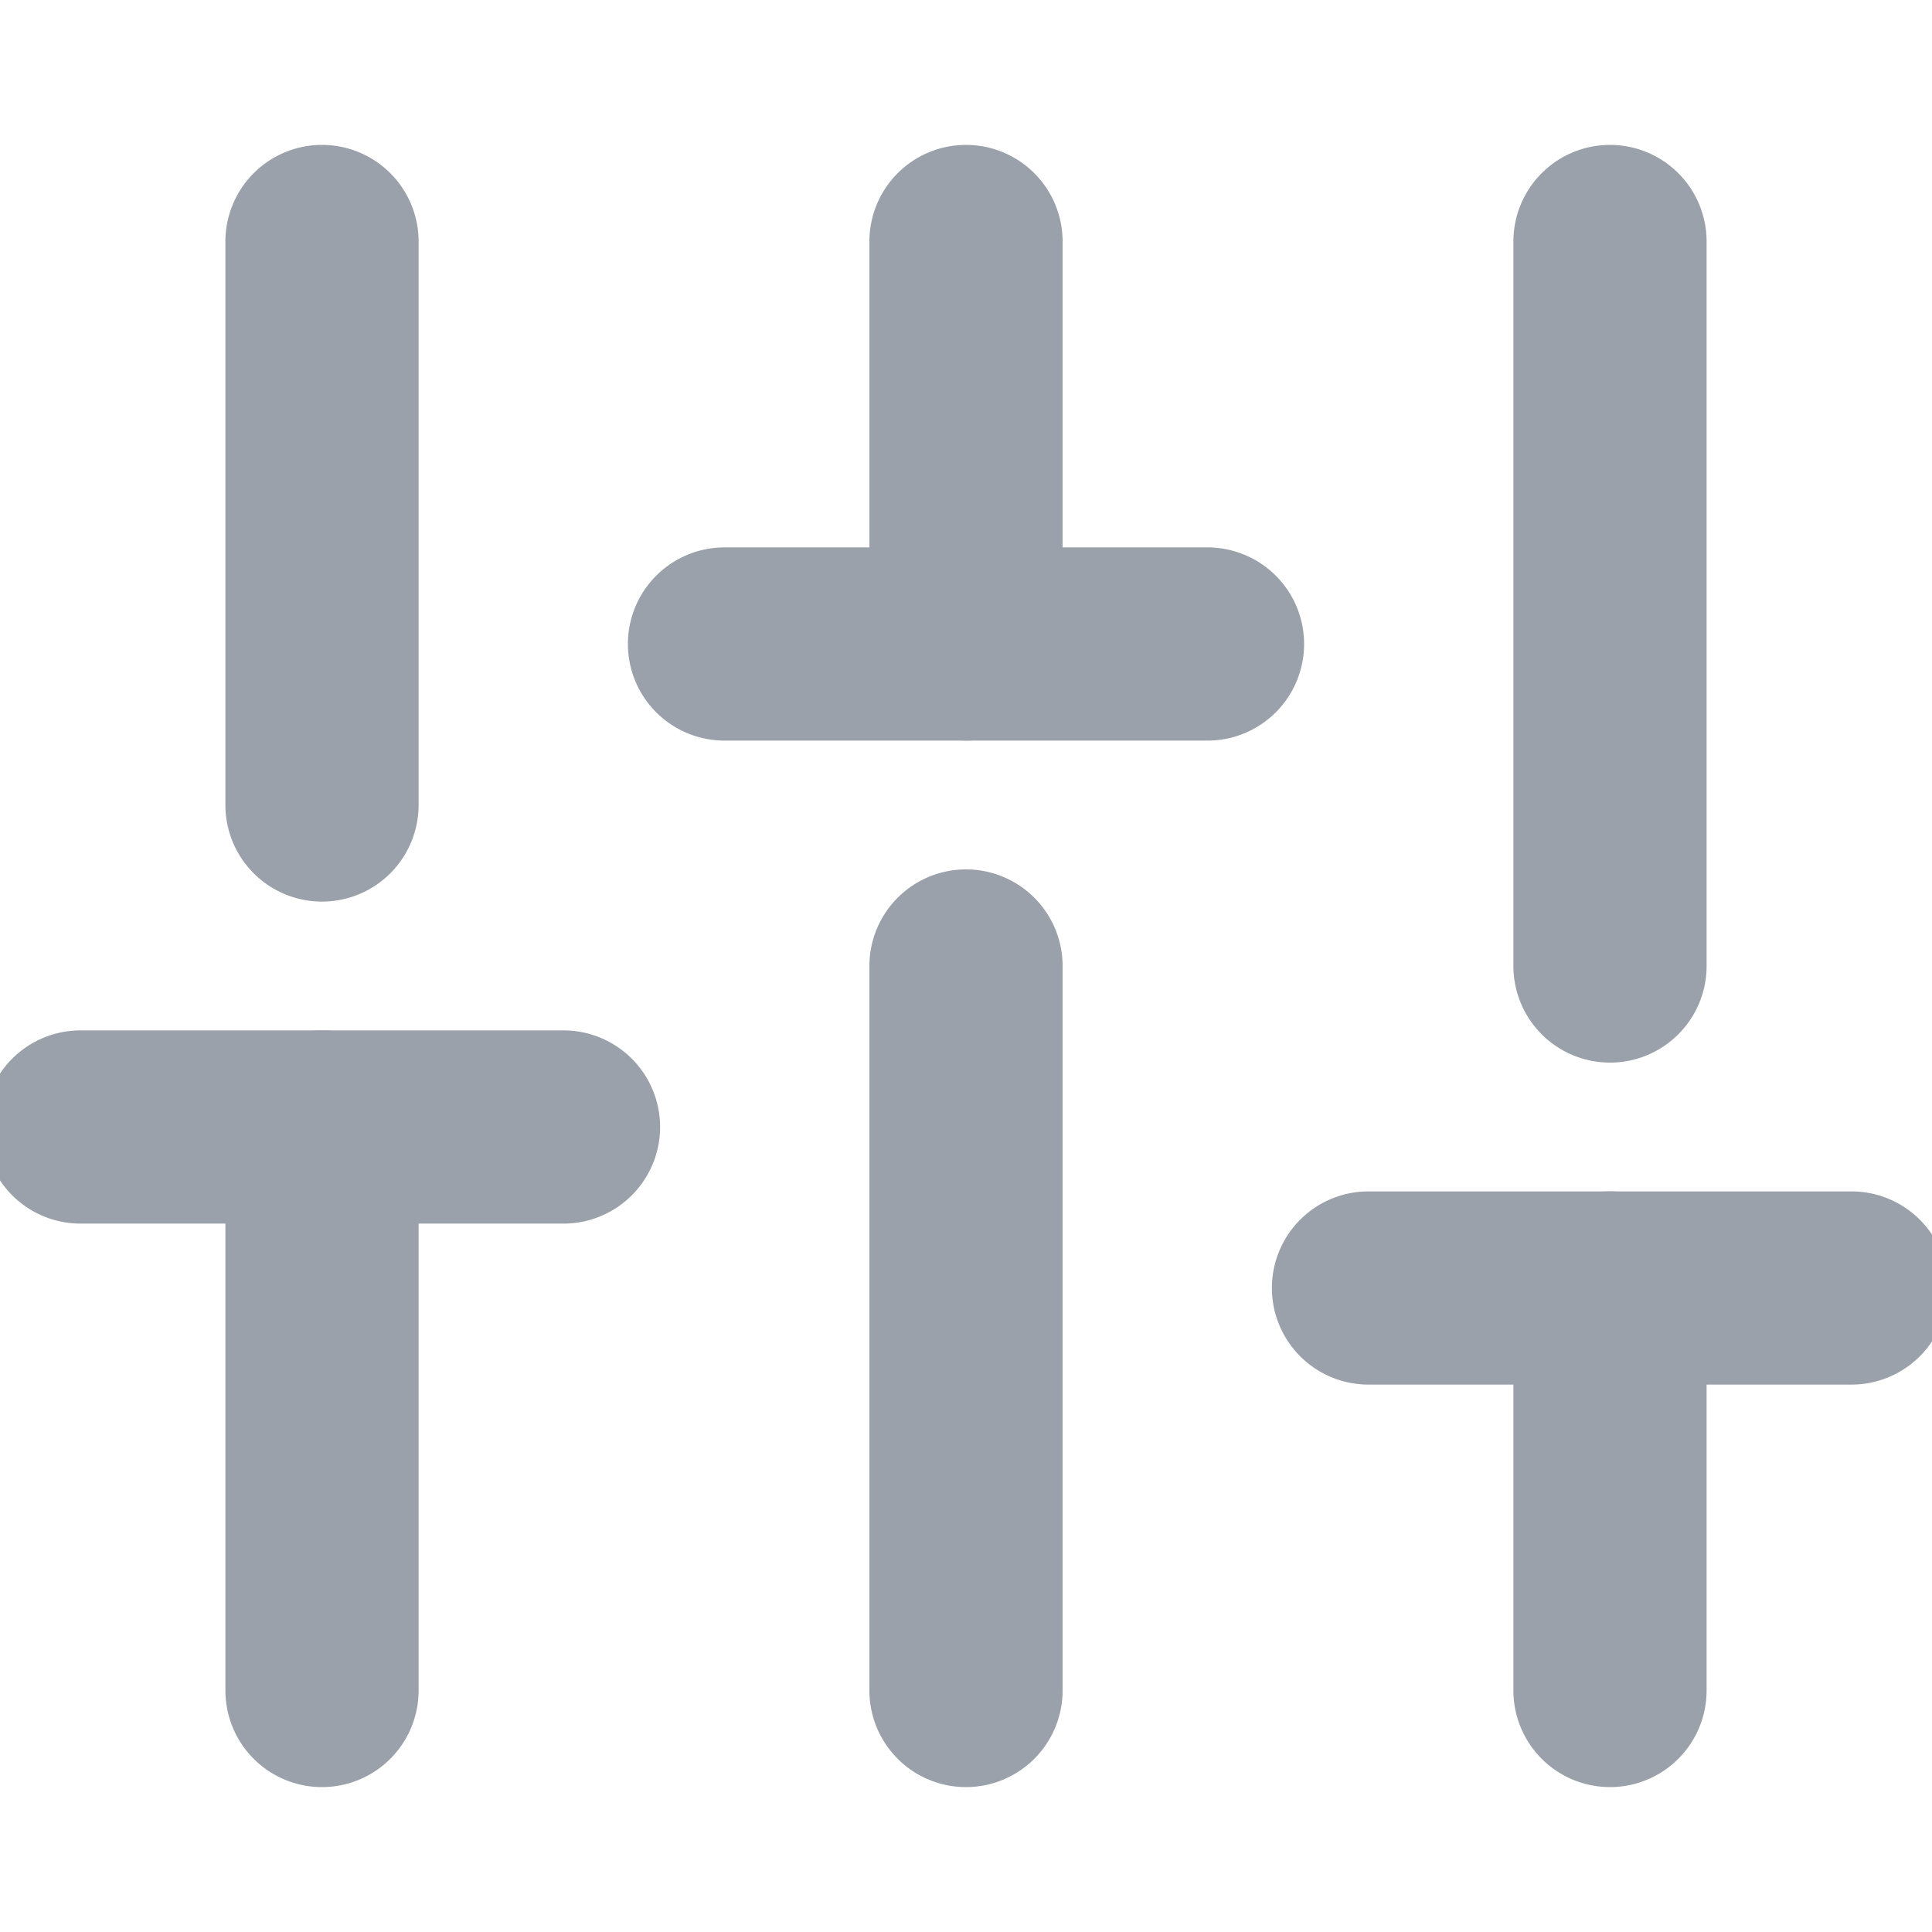 <?xml version="1.0" encoding="UTF-8" standalone="no"?>
<svg
   width="33"
   height="33"
   viewBox="0 0 33 33"
   fill="none"
   version="1.1"
   id="svg9"
   sodipodi:docname="filter.svg"
   inkscape:version="1.3.2 (091e20e, 2023-11-25, custom)"
   xmlns:inkscape="http://www.inkscape.org/namespaces/inkscape"
   xmlns:sodipodi="http://sodipodi.sourceforge.net/DTD/sodipodi-0.dtd"
   xmlns="http://www.w3.org/2000/svg"
   xmlns:svg="http://www.w3.org/2000/svg">
  <sodipodi:namedview
     id="namedview9"
     pagecolor="#ffffff"
     bordercolor="#cccccc"
     borderopacity="1"
     inkscape:showpageshadow="0"
     inkscape:pageopacity="1"
     inkscape:pagecheckerboard="0"
     inkscape:deskcolor="#d1d1d1"
     inkscape:zoom="35.787879"
     inkscape:cx="16.486029"
     inkscape:cy="16.5"
     inkscape:window-width="3440"
     inkscape:window-height="1377"
     inkscape:window-x="-8"
     inkscape:window-y="-8"
     inkscape:window-maximized="1"
     inkscape:current-layer="svg9" />
  <path
     style="color:#000000;fill:#9ba1aa;stroke-linecap:round;stroke-linejoin:round;-inkscape-stroke:none"
     d="M 27.5,20.35 A 1.65,1.65 0 0 0 25.85,22 v 6.875 A 1.65,1.65 0 0 0 27.5,30.525 1.65,1.65 0 0 0 29.15,28.875 V 22 A 1.65,1.65 0 0 0 27.5,20.35 Z"
     id="path1" />
  <path
     style="color:#000000;fill:#9ba1aa;stroke-linecap:round;stroke-linejoin:round;-inkscape-stroke:none"
     d="M 23.375,20.35 A 1.65,1.65 0 0 0 21.725,22 1.65,1.65 0 0 0 23.375,23.65 h 8.25 A 1.65,1.65 0 0 0 33.275,22 1.65,1.65 0 0 0 31.625,20.35 Z"
     id="path2" />
  <path
     style="color:#000000;fill:#9ba1aa;stroke-linecap:round;stroke-linejoin:round;-inkscape-stroke:none"
     d="M 5.5,17.6 A 1.65,1.65 0 0 0 3.85,19.25 v 9.625 A 1.65,1.65 0 0 0 5.5,30.525 1.65,1.65 0 0 0 7.15,28.875 V 19.25 A 1.65,1.65 0 0 0 5.5,17.6 Z"
     id="path3" />
  <path
     style="color:#000000;fill:#9ba1aa;stroke-linecap:round;stroke-linejoin:round;-inkscape-stroke:none"
     d="M 1.375,17.6 A 1.65,1.65 0 0 0 -0.275,19.25 1.65,1.65 0 0 0 1.375,20.9 h 8.25 A 1.65,1.65 0 0 0 11.275,19.25 1.65,1.65 0 0 0 9.625,17.6 Z"
     id="path4" />
  <path
     style="color:#000000;fill:#9ba1aa;stroke-linecap:round;stroke-linejoin:round;-inkscape-stroke:none"
     d="M 16.5,14.85 A 1.65,1.65 0 0 0 14.85,16.5 V 28.875 A 1.65,1.65 0 0 0 16.5,30.525 1.65,1.65 0 0 0 18.15,28.875 V 16.5 A 1.65,1.65 0 0 0 16.5,14.85 Z"
     id="path5" />
  <path
     style="color:#000000;fill:#9ba1aa;stroke-linecap:round;stroke-linejoin:round;-inkscape-stroke:none"
     d="M 12.375,9.35 A 1.65,1.65 0 0 0 10.725,11 1.65,1.65 0 0 0 12.375,12.65 h 8.25 A 1.65,1.65 0 0 0 22.275,11 1.65,1.65 0 0 0 20.625,9.35 Z"
     id="path6" />
  <path
     style="color:#000000;fill:#9ba1aa;stroke-linecap:round;stroke-linejoin:round;-inkscape-stroke:none"
     d="M 27.5,2.475 A 1.65,1.65 0 0 0 25.85,4.125 V 16.5 A 1.65,1.65 0 0 0 27.5,18.15 1.65,1.65 0 0 0 29.15,16.5 V 4.125 A 1.65,1.65 0 0 0 27.5,2.475 Z"
     id="path7" />
  <path
     style="color:#000000;fill:#9ba1aa;stroke-linecap:round;stroke-linejoin:round;-inkscape-stroke:none"
     d="M 16.5,2.475 A 1.65,1.65 0 0 0 14.85,4.125 V 11 A 1.65,1.65 0 0 0 16.5,12.65 1.65,1.65 0 0 0 18.15,11 V 4.125 A 1.65,1.65 0 0 0 16.5,2.475 Z"
     id="path8" />
  <path
     style="color:#000000;fill:#9ba1aa;stroke-linecap:round;stroke-linejoin:round;-inkscape-stroke:none"
     d="M 5.5,2.475 A 1.65,1.65 0 0 0 3.85,4.125 V 13.75 A 1.65,1.65 0 0 0 5.5,15.4 1.65,1.65 0 0 0 7.15,13.75 V 4.125 A 1.65,1.65 0 0 0 5.5,2.475 Z"
     id="path9" />
  <defs
     id="defs9">
    <clipPath
       clipPathUnits="userSpaceOnUse"
       id="clipPath10">
      <g
         id="g11">
        <rect
           width="33"
           height="33"
           fill="#ffffff"
           id="rect10"
           x="0"
           y="0" />
      </g>
    </clipPath>
    <clipPath
       clipPathUnits="userSpaceOnUse"
       id="clipPath11">
      <g
         id="g12">
        <rect
           width="33"
           height="33"
           fill="#ffffff"
           id="rect11"
           x="0"
           y="0" />
      </g>
    </clipPath>
    <clipPath
       clipPathUnits="userSpaceOnUse"
       id="clipPath12">
      <g
         id="g13">
        <rect
           width="33"
           height="33"
           fill="#ffffff"
           id="rect12"
           x="0"
           y="0" />
      </g>
    </clipPath>
    <clipPath
       clipPathUnits="userSpaceOnUse"
       id="clipPath13">
      <g
         id="g14">
        <rect
           width="33"
           height="33"
           fill="#ffffff"
           id="rect13"
           x="0"
           y="0" />
      </g>
    </clipPath>
    <clipPath
       clipPathUnits="userSpaceOnUse"
       id="clipPath14">
      <g
         id="g15">
        <rect
           width="33"
           height="33"
           fill="#ffffff"
           id="rect14"
           x="0"
           y="0" />
      </g>
    </clipPath>
    <clipPath
       clipPathUnits="userSpaceOnUse"
       id="clipPath15">
      <g
         id="g16">
        <rect
           width="33"
           height="33"
           fill="#ffffff"
           id="rect15"
           x="0"
           y="0" />
      </g>
    </clipPath>
    <clipPath
       clipPathUnits="userSpaceOnUse"
       id="clipPath16">
      <g
         id="g17">
        <rect
           width="33"
           height="33"
           fill="#ffffff"
           id="rect16"
           x="0"
           y="0" />
      </g>
    </clipPath>
    <clipPath
       clipPathUnits="userSpaceOnUse"
       id="clipPath17">
      <g
         id="g18">
        <rect
           width="33"
           height="33"
           fill="#ffffff"
           id="rect17"
           x="0"
           y="0" />
      </g>
    </clipPath>
    <clipPath
       clipPathUnits="userSpaceOnUse"
       id="clipPath18">
      <g
         id="g19">
        <rect
           width="33"
           height="33"
           fill="#ffffff"
           id="rect18"
           x="0"
           y="0" />
      </g>
    </clipPath>
  </defs>
</svg>
